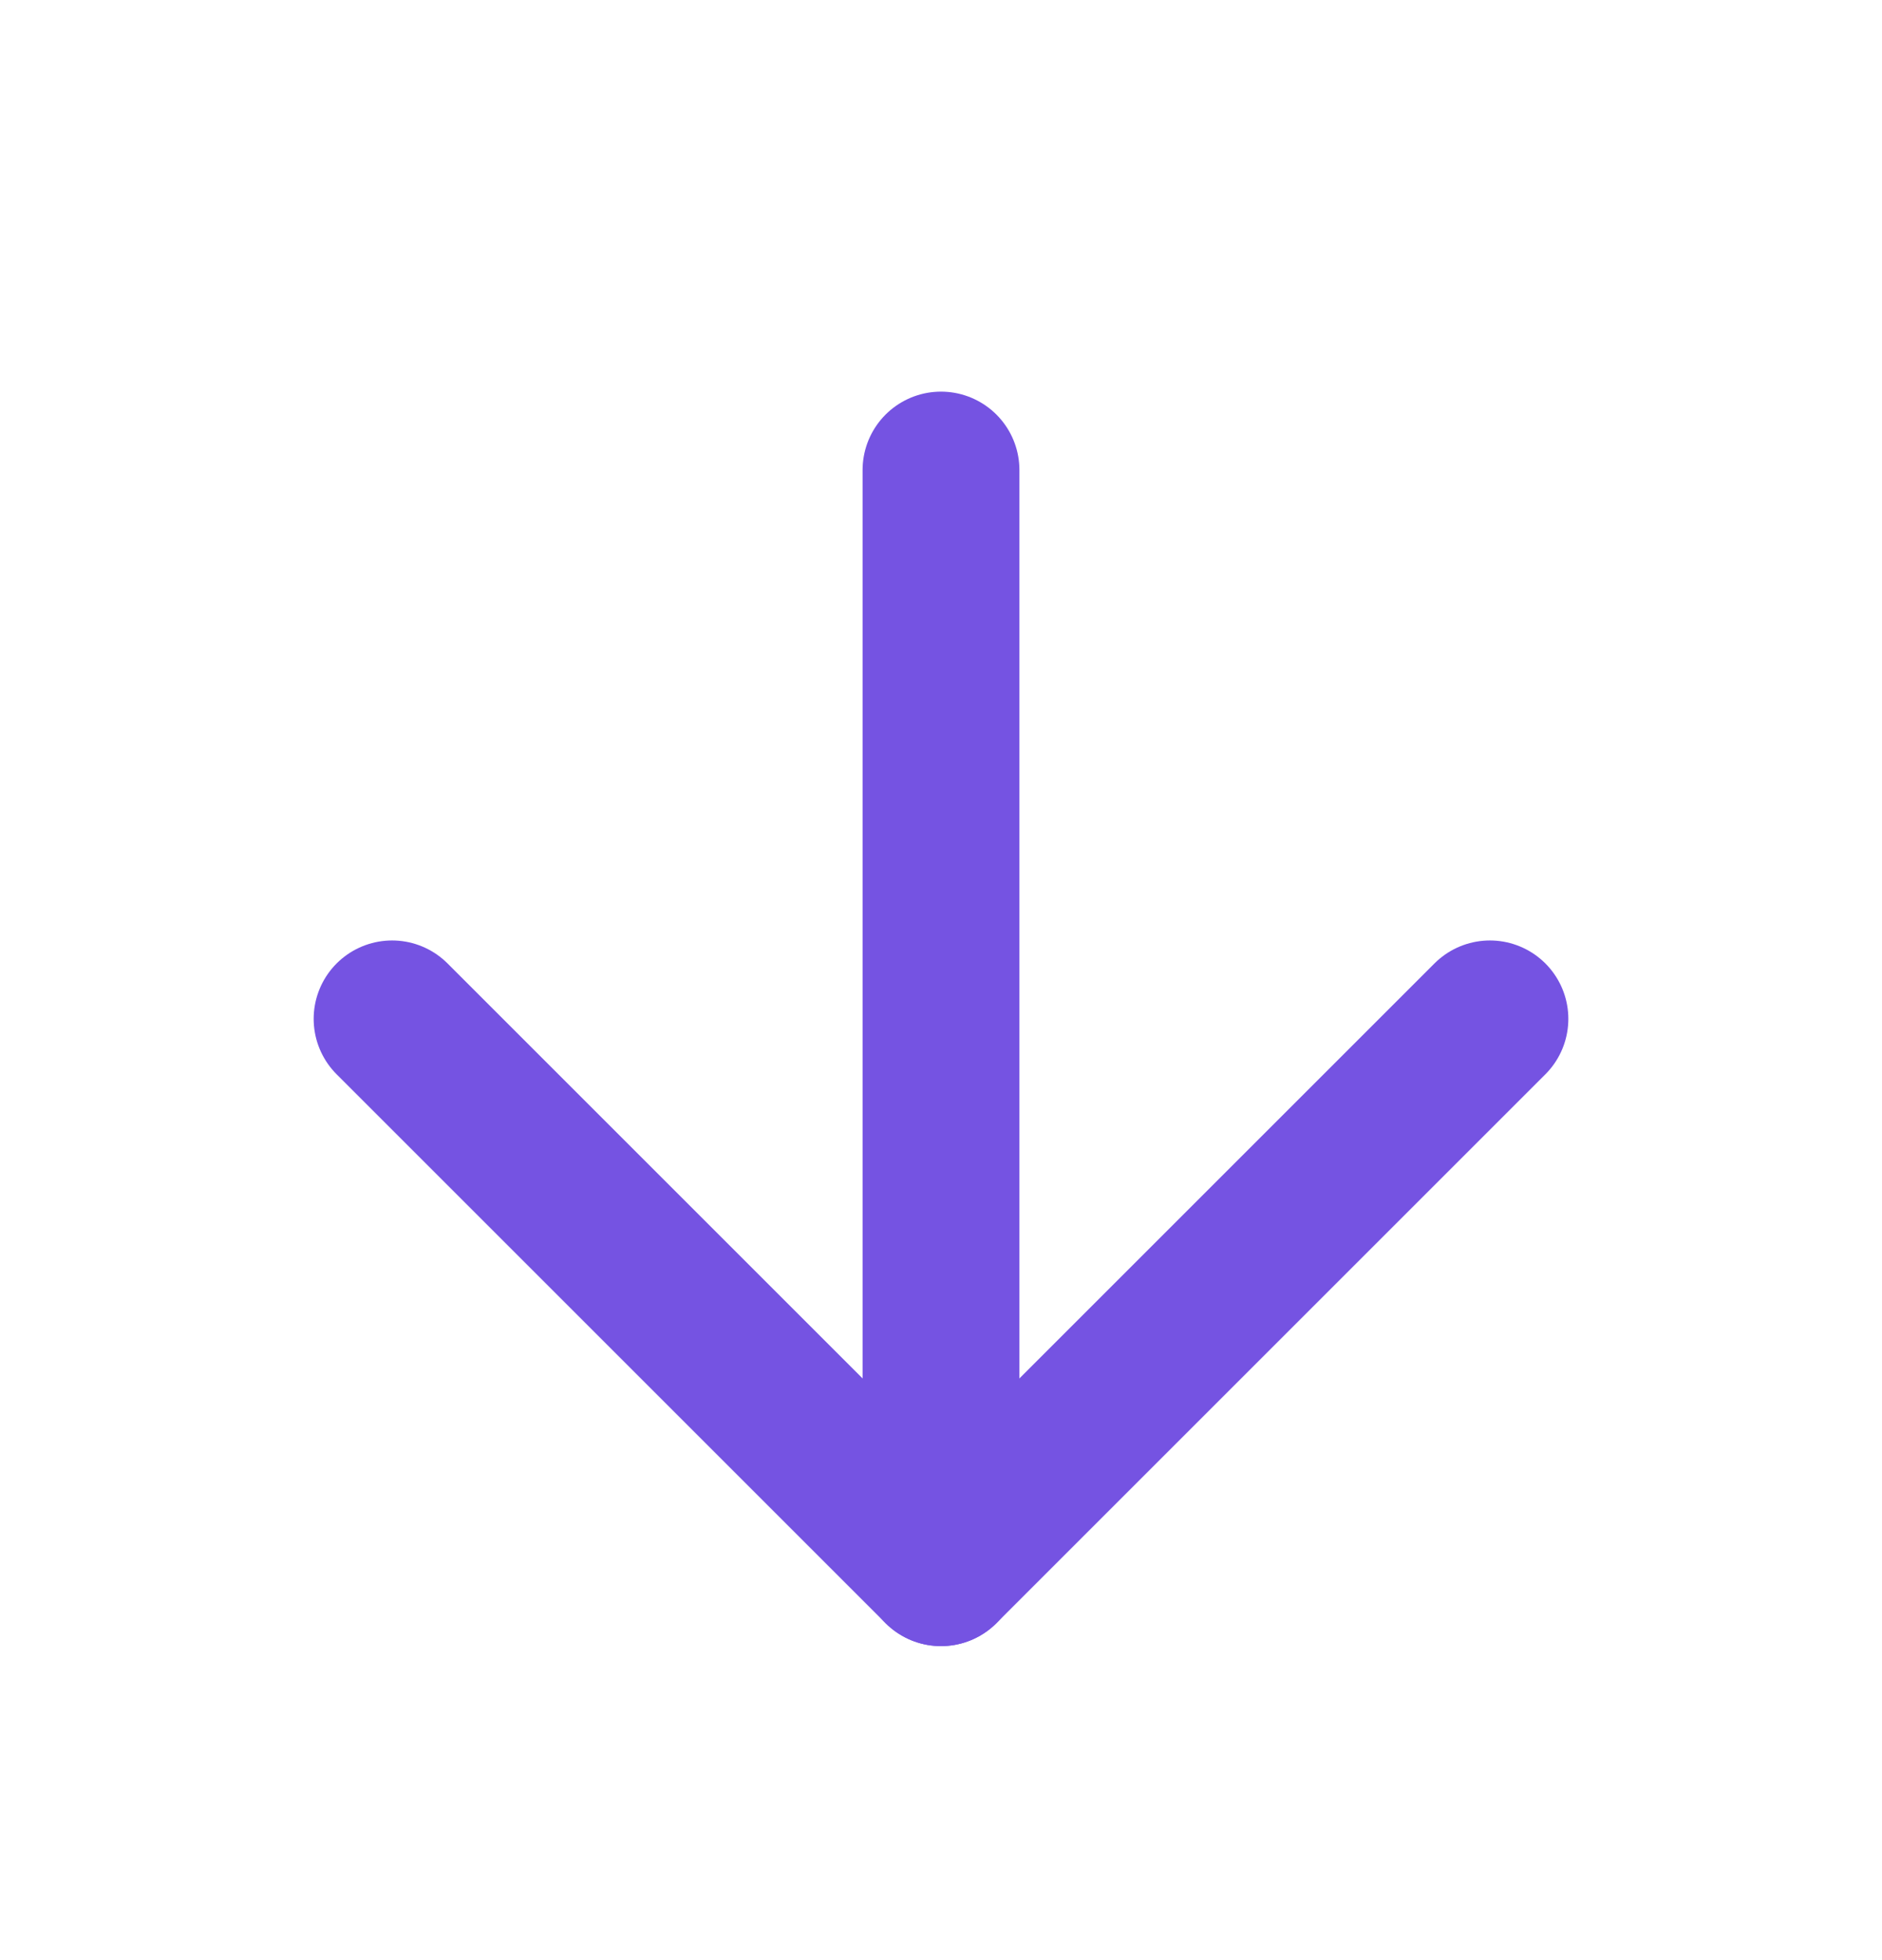 <svg width="24" height="25" viewBox="0 0 24 25" fill="none" xmlns="http://www.w3.org/2000/svg">
<path d="M12 5.995L12 19.995" stroke="#7553E2" stroke-width="2" stroke-linecap="round" stroke-linejoin="round"/>
<path d="M19 12.995L12 19.995L5 12.995" stroke="#7553E2" stroke-width="2" stroke-linecap="round" stroke-linejoin="round"/>
</svg>
